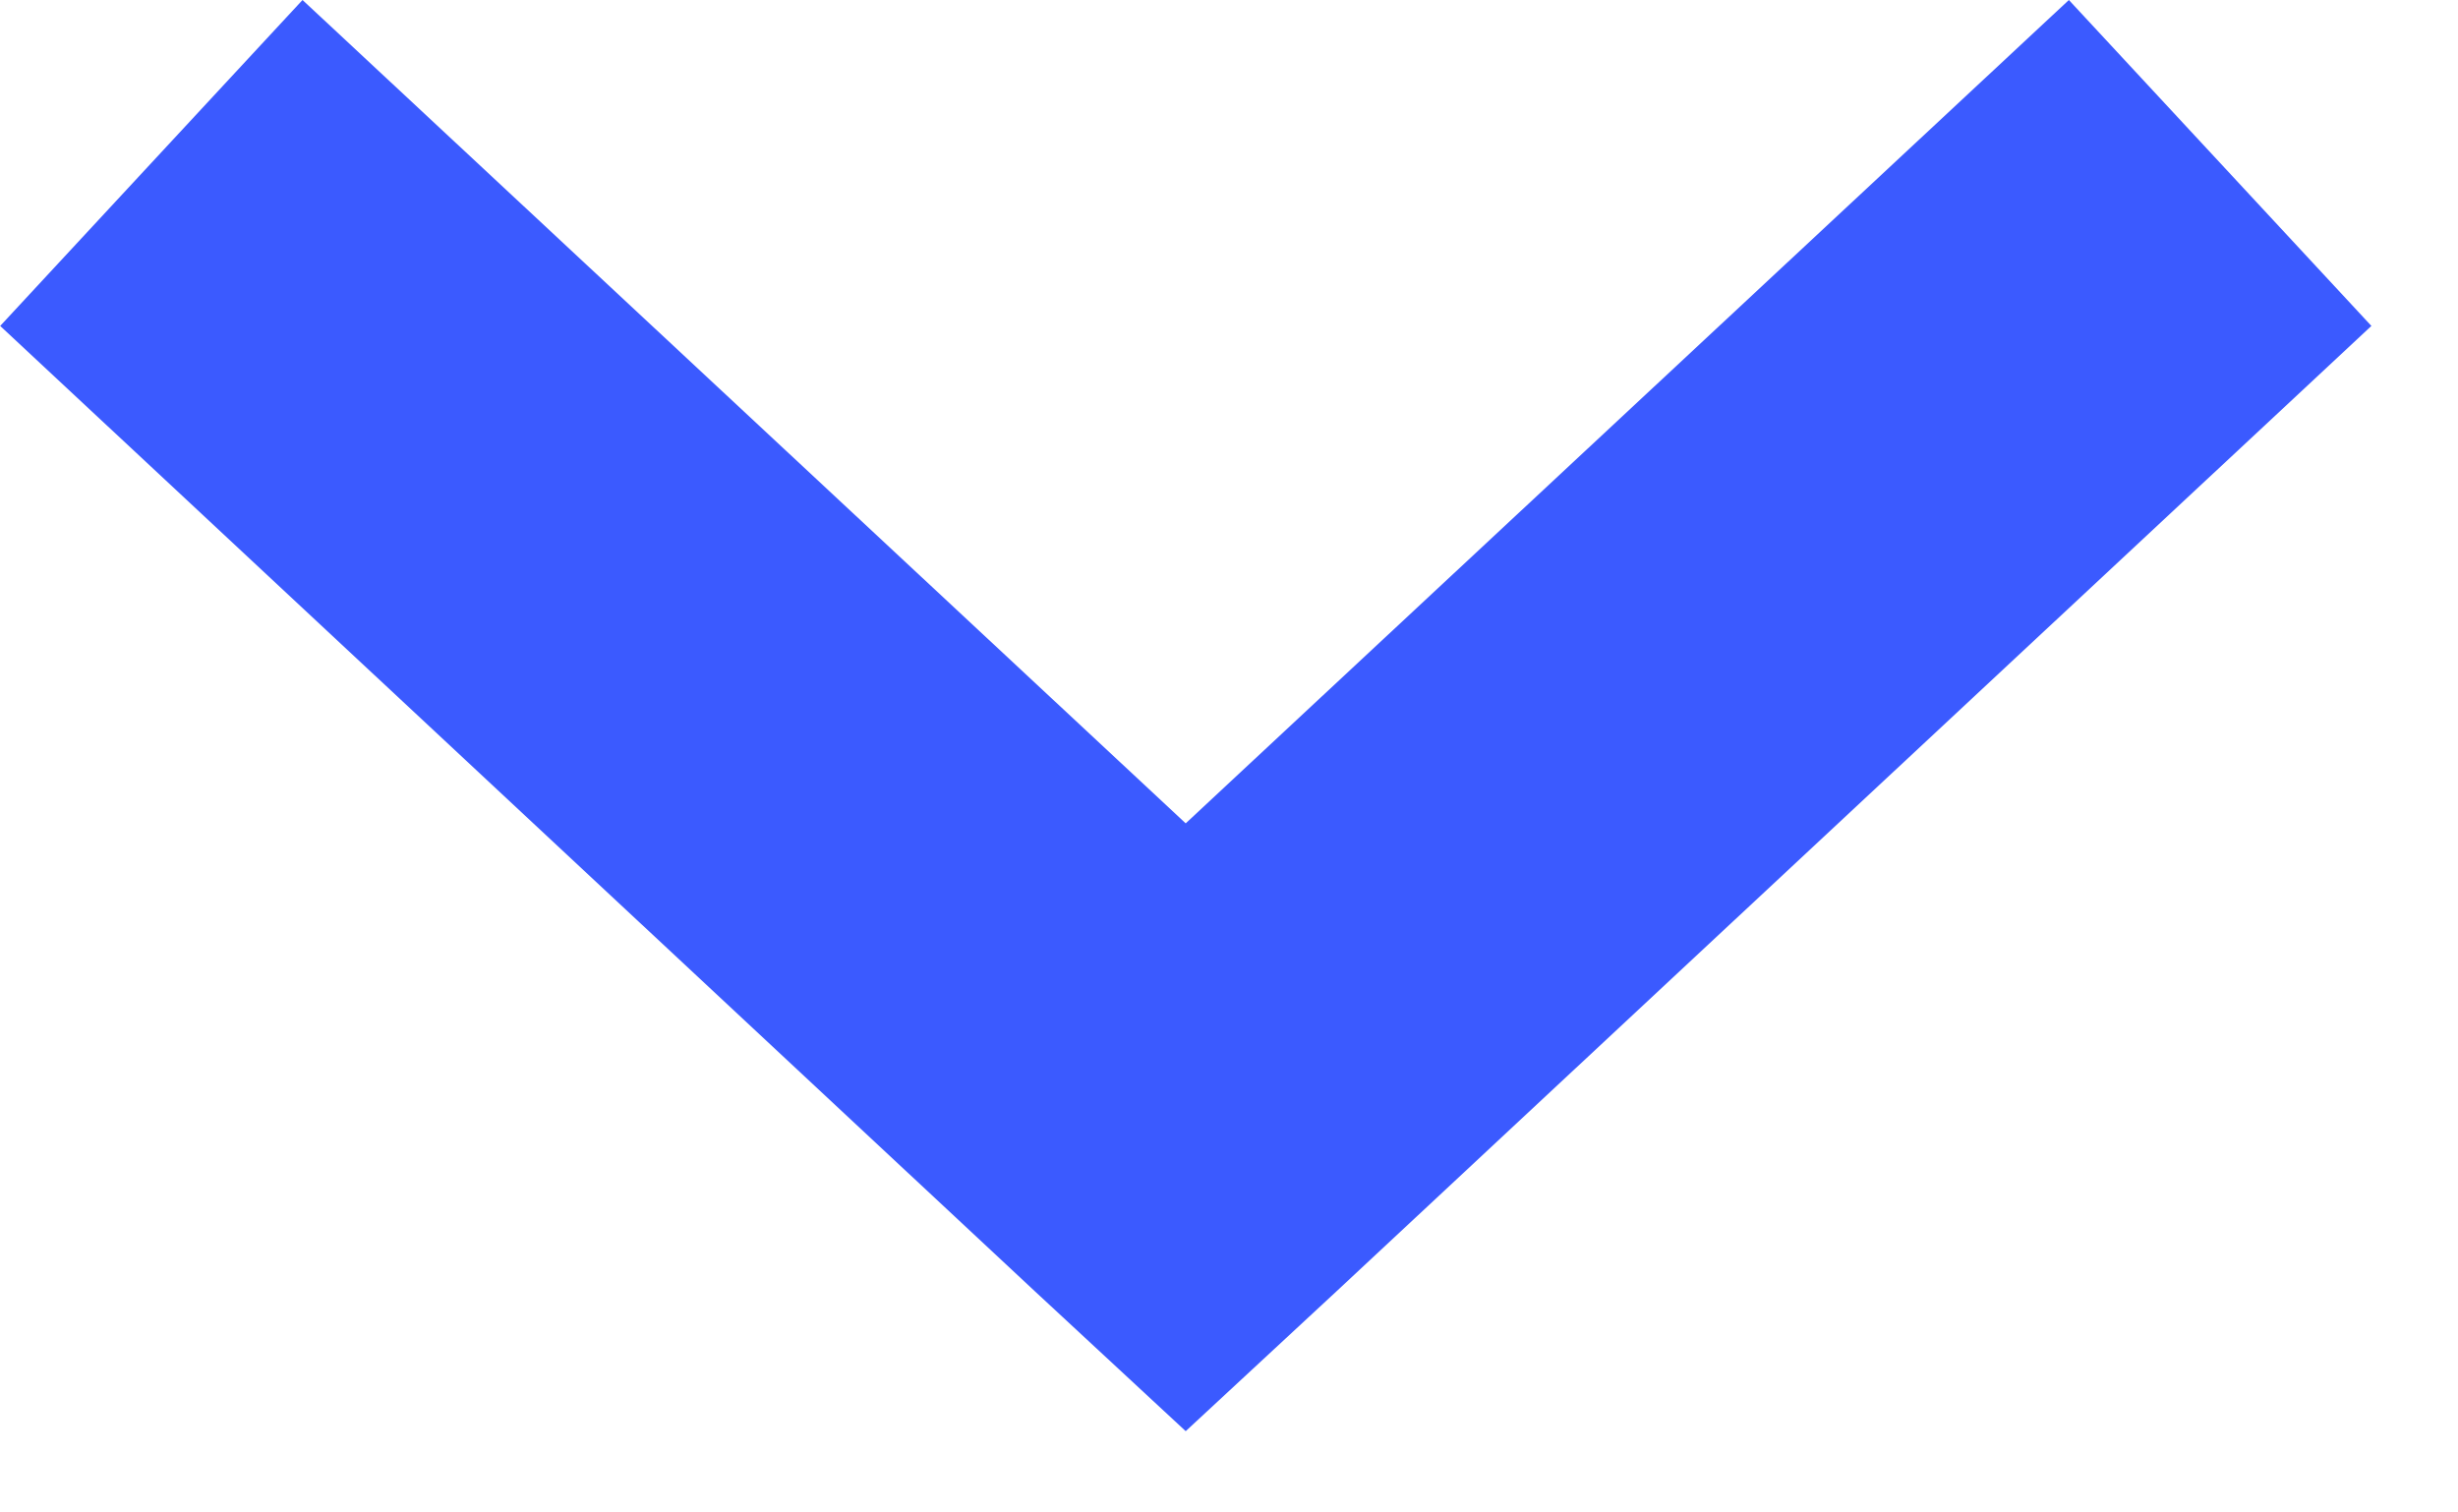 <?xml version="1.0" encoding="UTF-8"?>
<svg width="13px" height="8px" viewBox="0 0 13 8" version="1.1" xmlns="http://www.w3.org/2000/svg" xmlns:xlink="http://www.w3.org/1999/xlink">
    <!-- Generator: Sketch 44.1 (41455) - http://www.bohemiancoding.com/sketch -->
    <title>Shape</title>
    <desc>Created with Sketch.</desc>
    <defs></defs>
    <g id="UI_App" stroke="none" stroke-width="1" fill="none" fill-rule="evenodd">
        <g id="01-Live" transform="translate(-958, -358)" fill="#3B5AFF">
            <g id="catégories" transform="translate(446, 312)">
                <polygon id="Shape" transform="translate(518.271, 49.785) rotate(-180) translate(-518.271, -49.785) " points="518.271 46 517.471 46.742 512 51.846 513.6 53.57 518.271 49.215 522.942 53.57 524.541 51.846 519.071 46.742"></polygon>
            </g>
        </g>
    </g>
</svg>